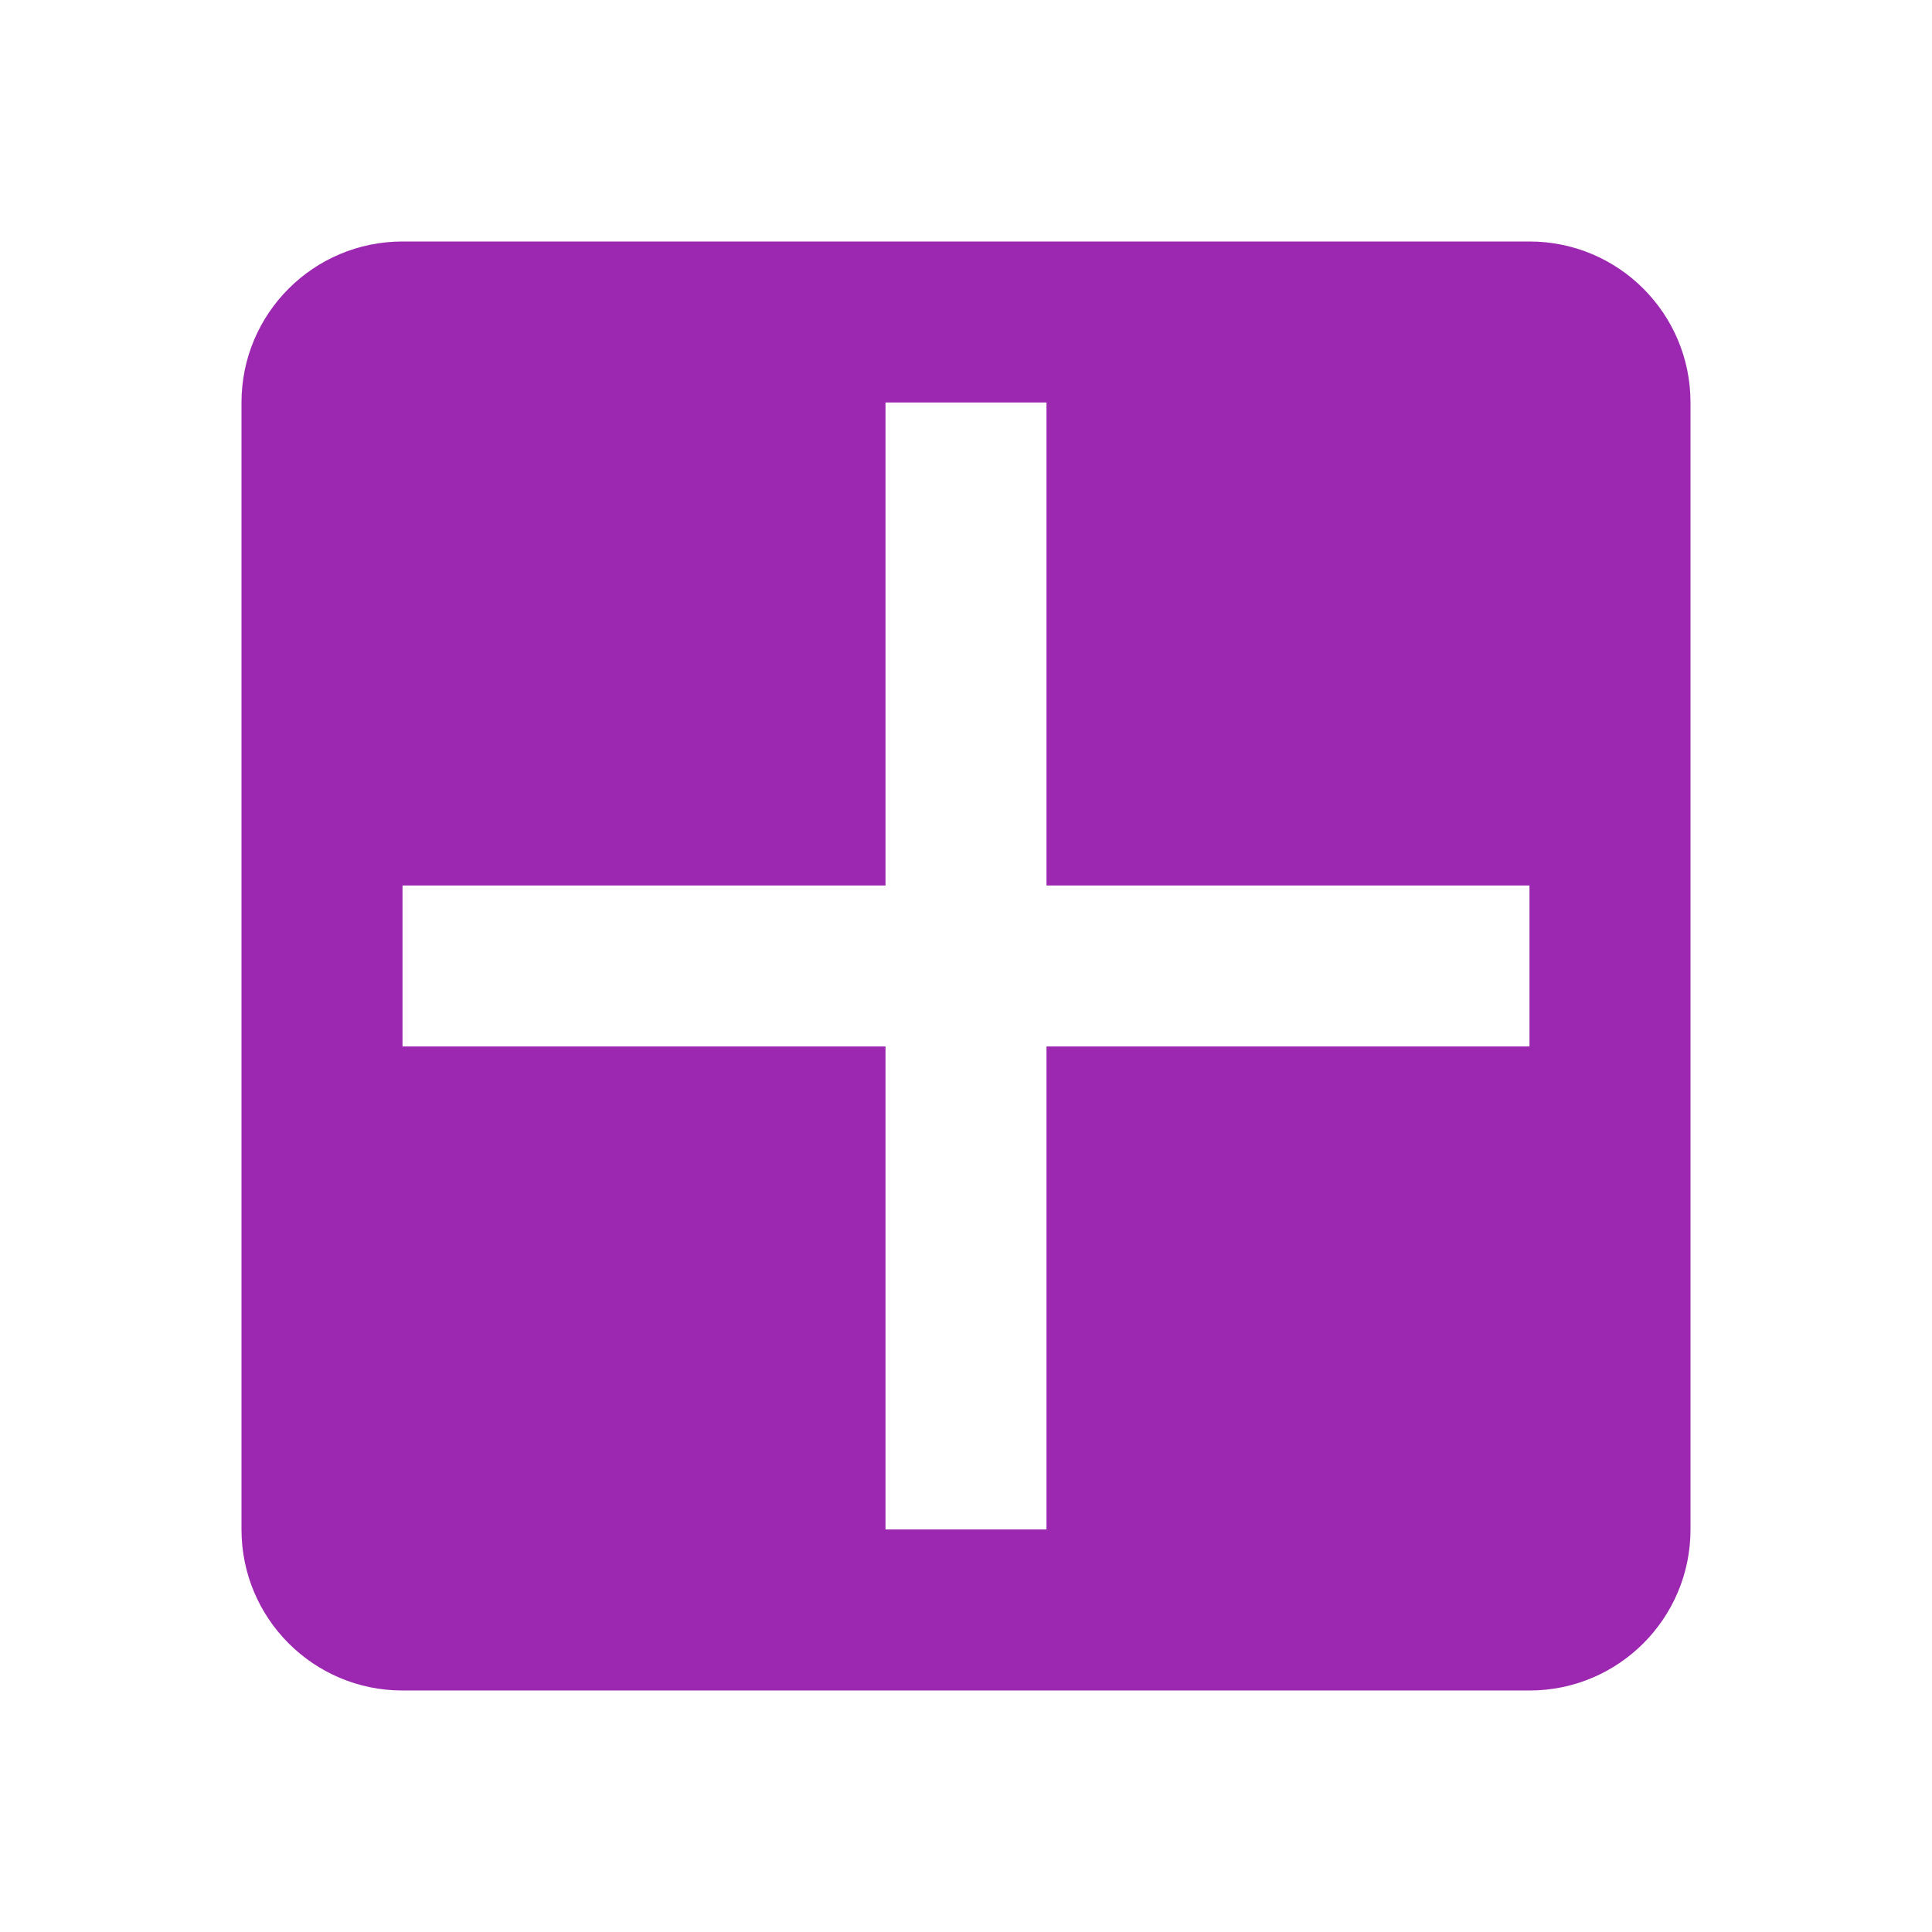<svg fill="#9C27B0" viewBox="0 0 48 48" xmlns="http://www.w3.org/2000/svg"><path d="m10 6c-2.21 0-4 1.79-4 4v28c0 2.21 1.79 4 4 4h28c2.21 0 4-1.79 4-4v-28c0-2.21-1.79-4-4-4zm12 4h4v12h12v4h-12v12h-4v-12h-12v-4h12z" fill="#9C27B0"/></svg>